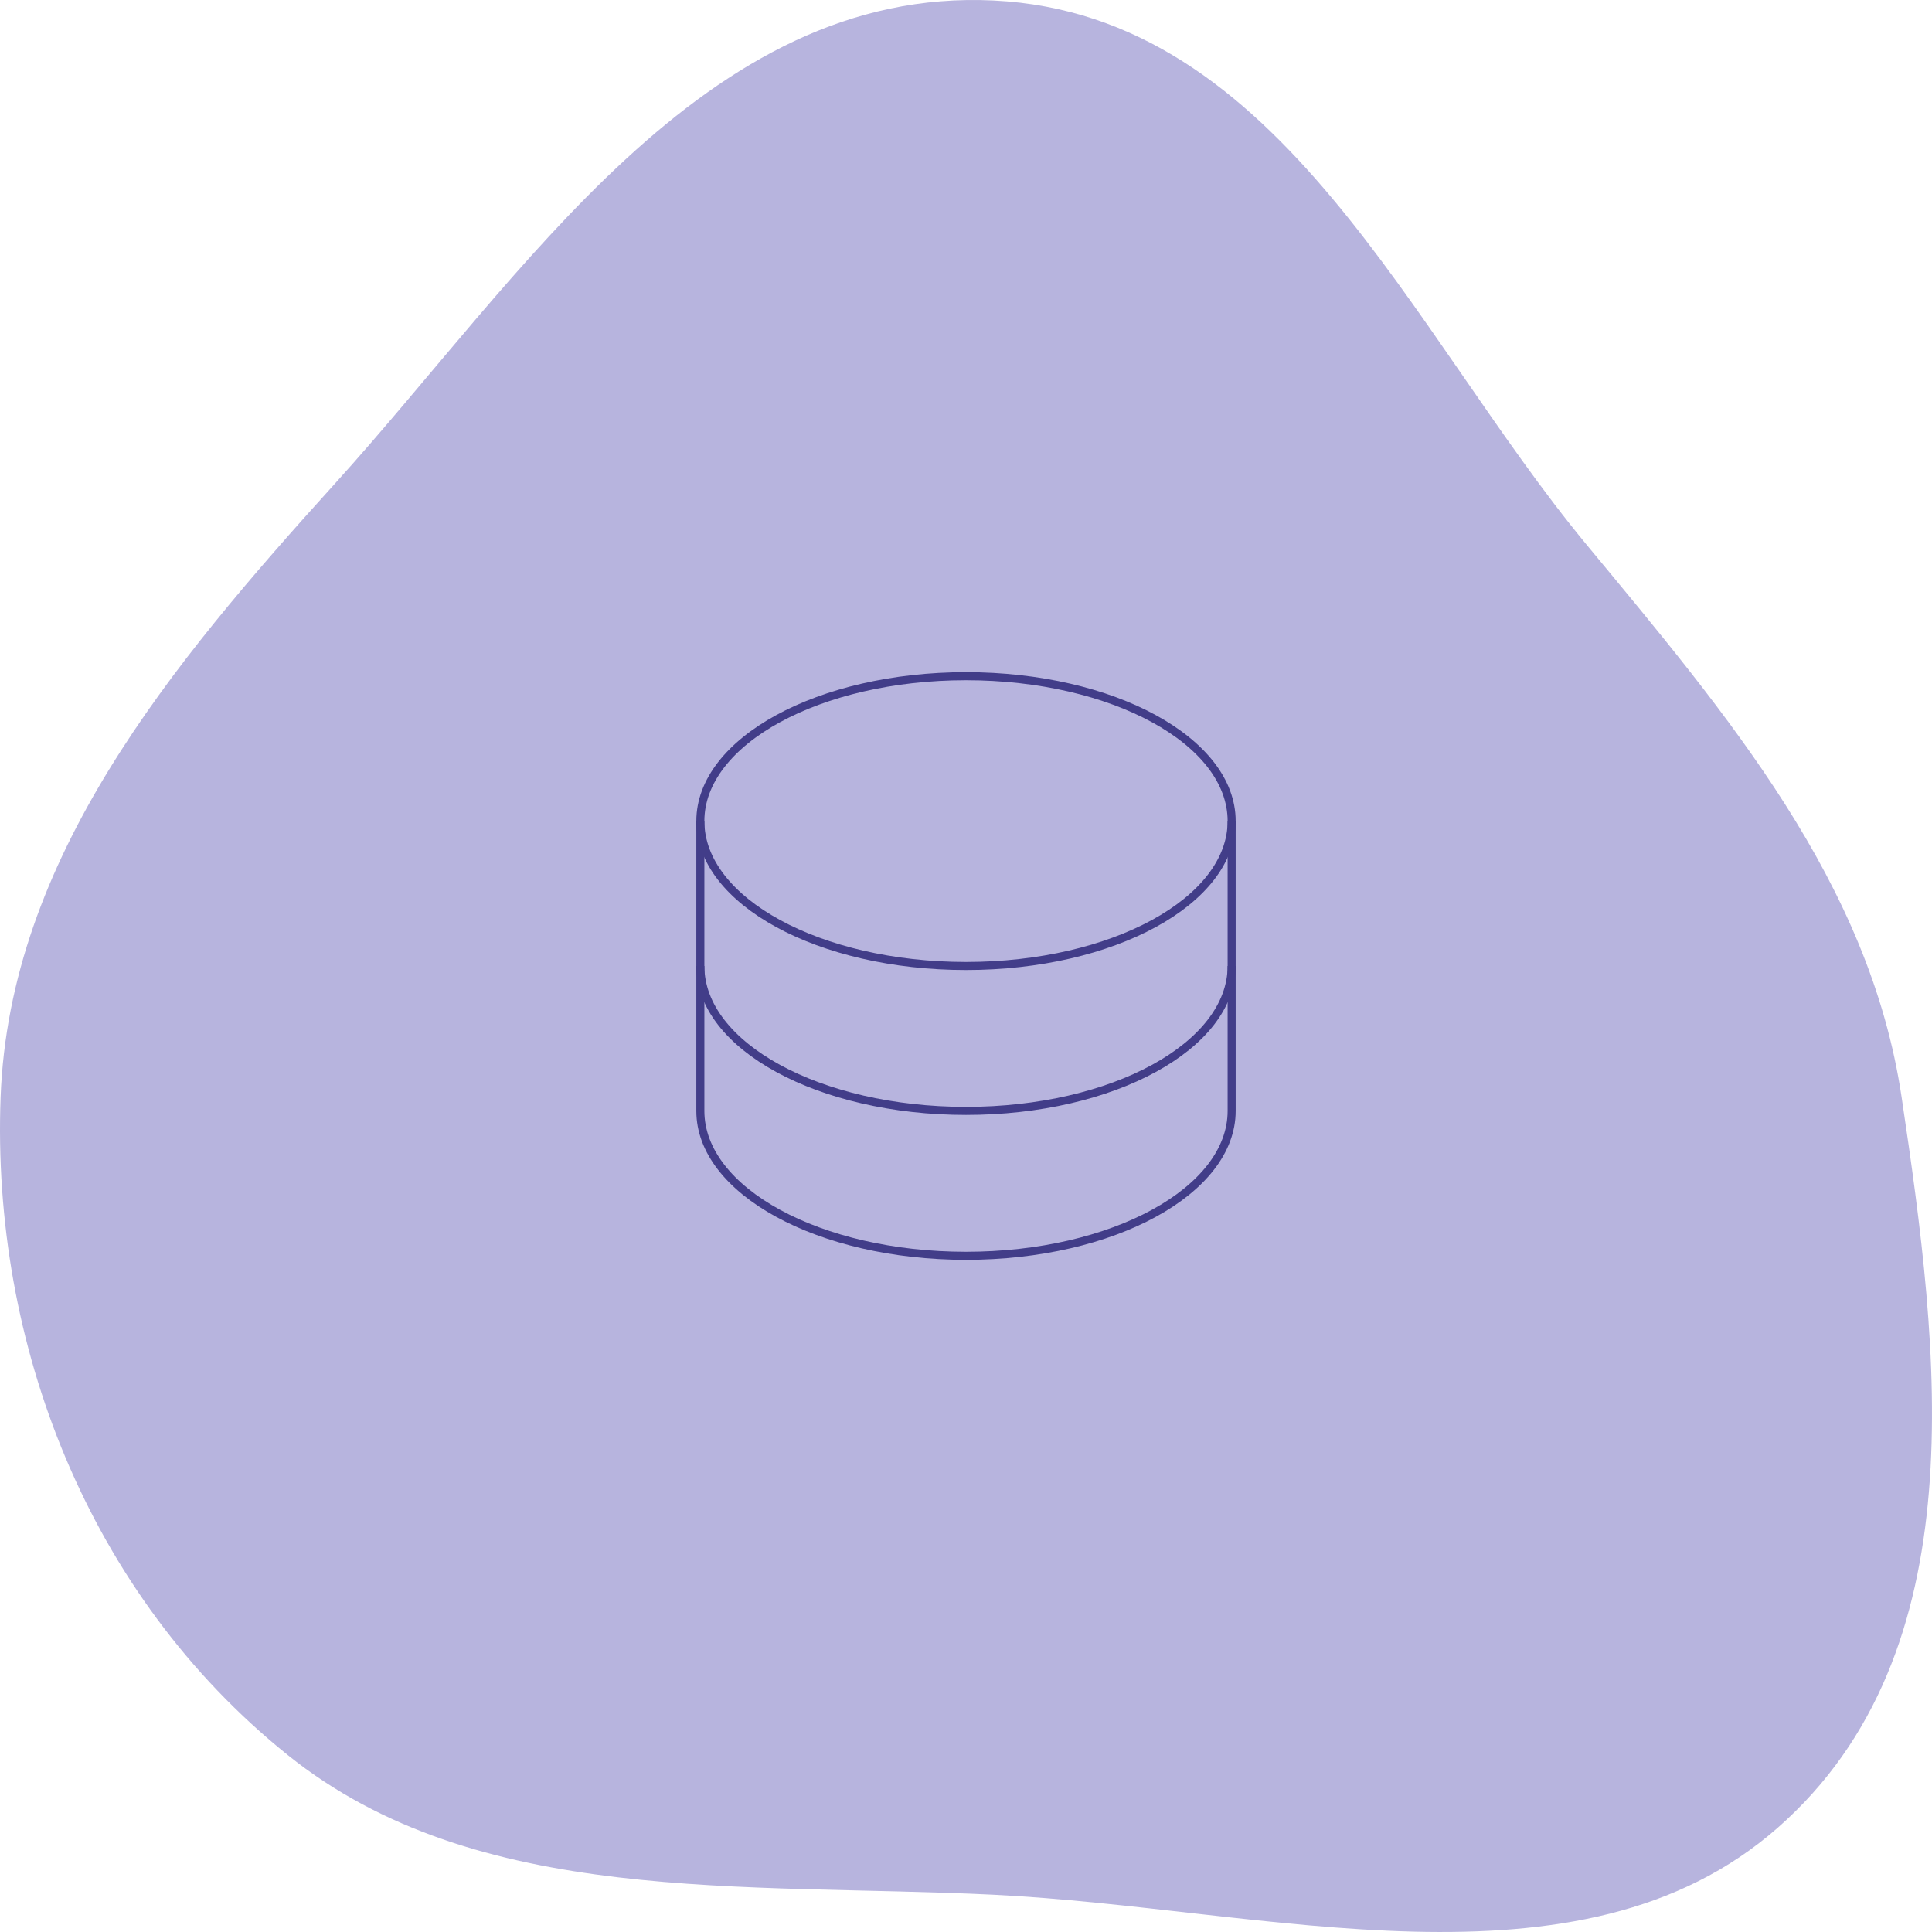 <svg xmlns="http://www.w3.org/2000/svg" width="240" height="240" viewBox="0 0 240 240" fill="none">
<path fillRule="evenodd" clipRule="evenodd" d="M123.434 0.062C159.205 1.811 175.202 41.226 197.084 67.654C214.739 88.976 232.249 109.608 236.225 136.284C240.925 167.824 245.702 205.207 220.839 227.05C196.176 248.716 157.282 237.026 123.434 235.373C92.408 233.857 59.265 236.911 35.732 218.008C10.884 198.048 -1.066 166.836 0.075 136.284C1.18 106.674 21.122 82.696 41.627 60.053C64.892 34.363 87.41 -1.699 123.434 0.062Z" fill="#B7B4DE"/>
<g clipPath="url(#clip0_142_897)">
<path d="M120 120C138.225 120 153 111.941 153 102C153 92.059 138.225 84 120 84C101.775 84 87 92.059 87 102C87 111.941 101.775 120 120 120Z" stroke="#423D89" strokeWidth="6" strokeLinecap="round" strokeLinejoin="round"/>
<path d="M87 102V120C87 129.938 101.775 138 120 138C138.225 138 153 129.938 153 120V102" stroke="#423D89" strokeWidth="6" strokeLinecap="round" strokeLinejoin="round"/>
<path d="M87 120V138C87 147.938 101.775 156 120 156C138.225 156 153 147.938 153 138V120" stroke="#423D89" strokeWidth="6" strokeLinecap="round" strokeLinejoin="round"/>
</g>
<defs>
<clipPath id="clip0_142_897">
<rect width="96" height="96" fill="white" transform="translate(72 72)"/>
</clipPath>
</defs>
</svg>